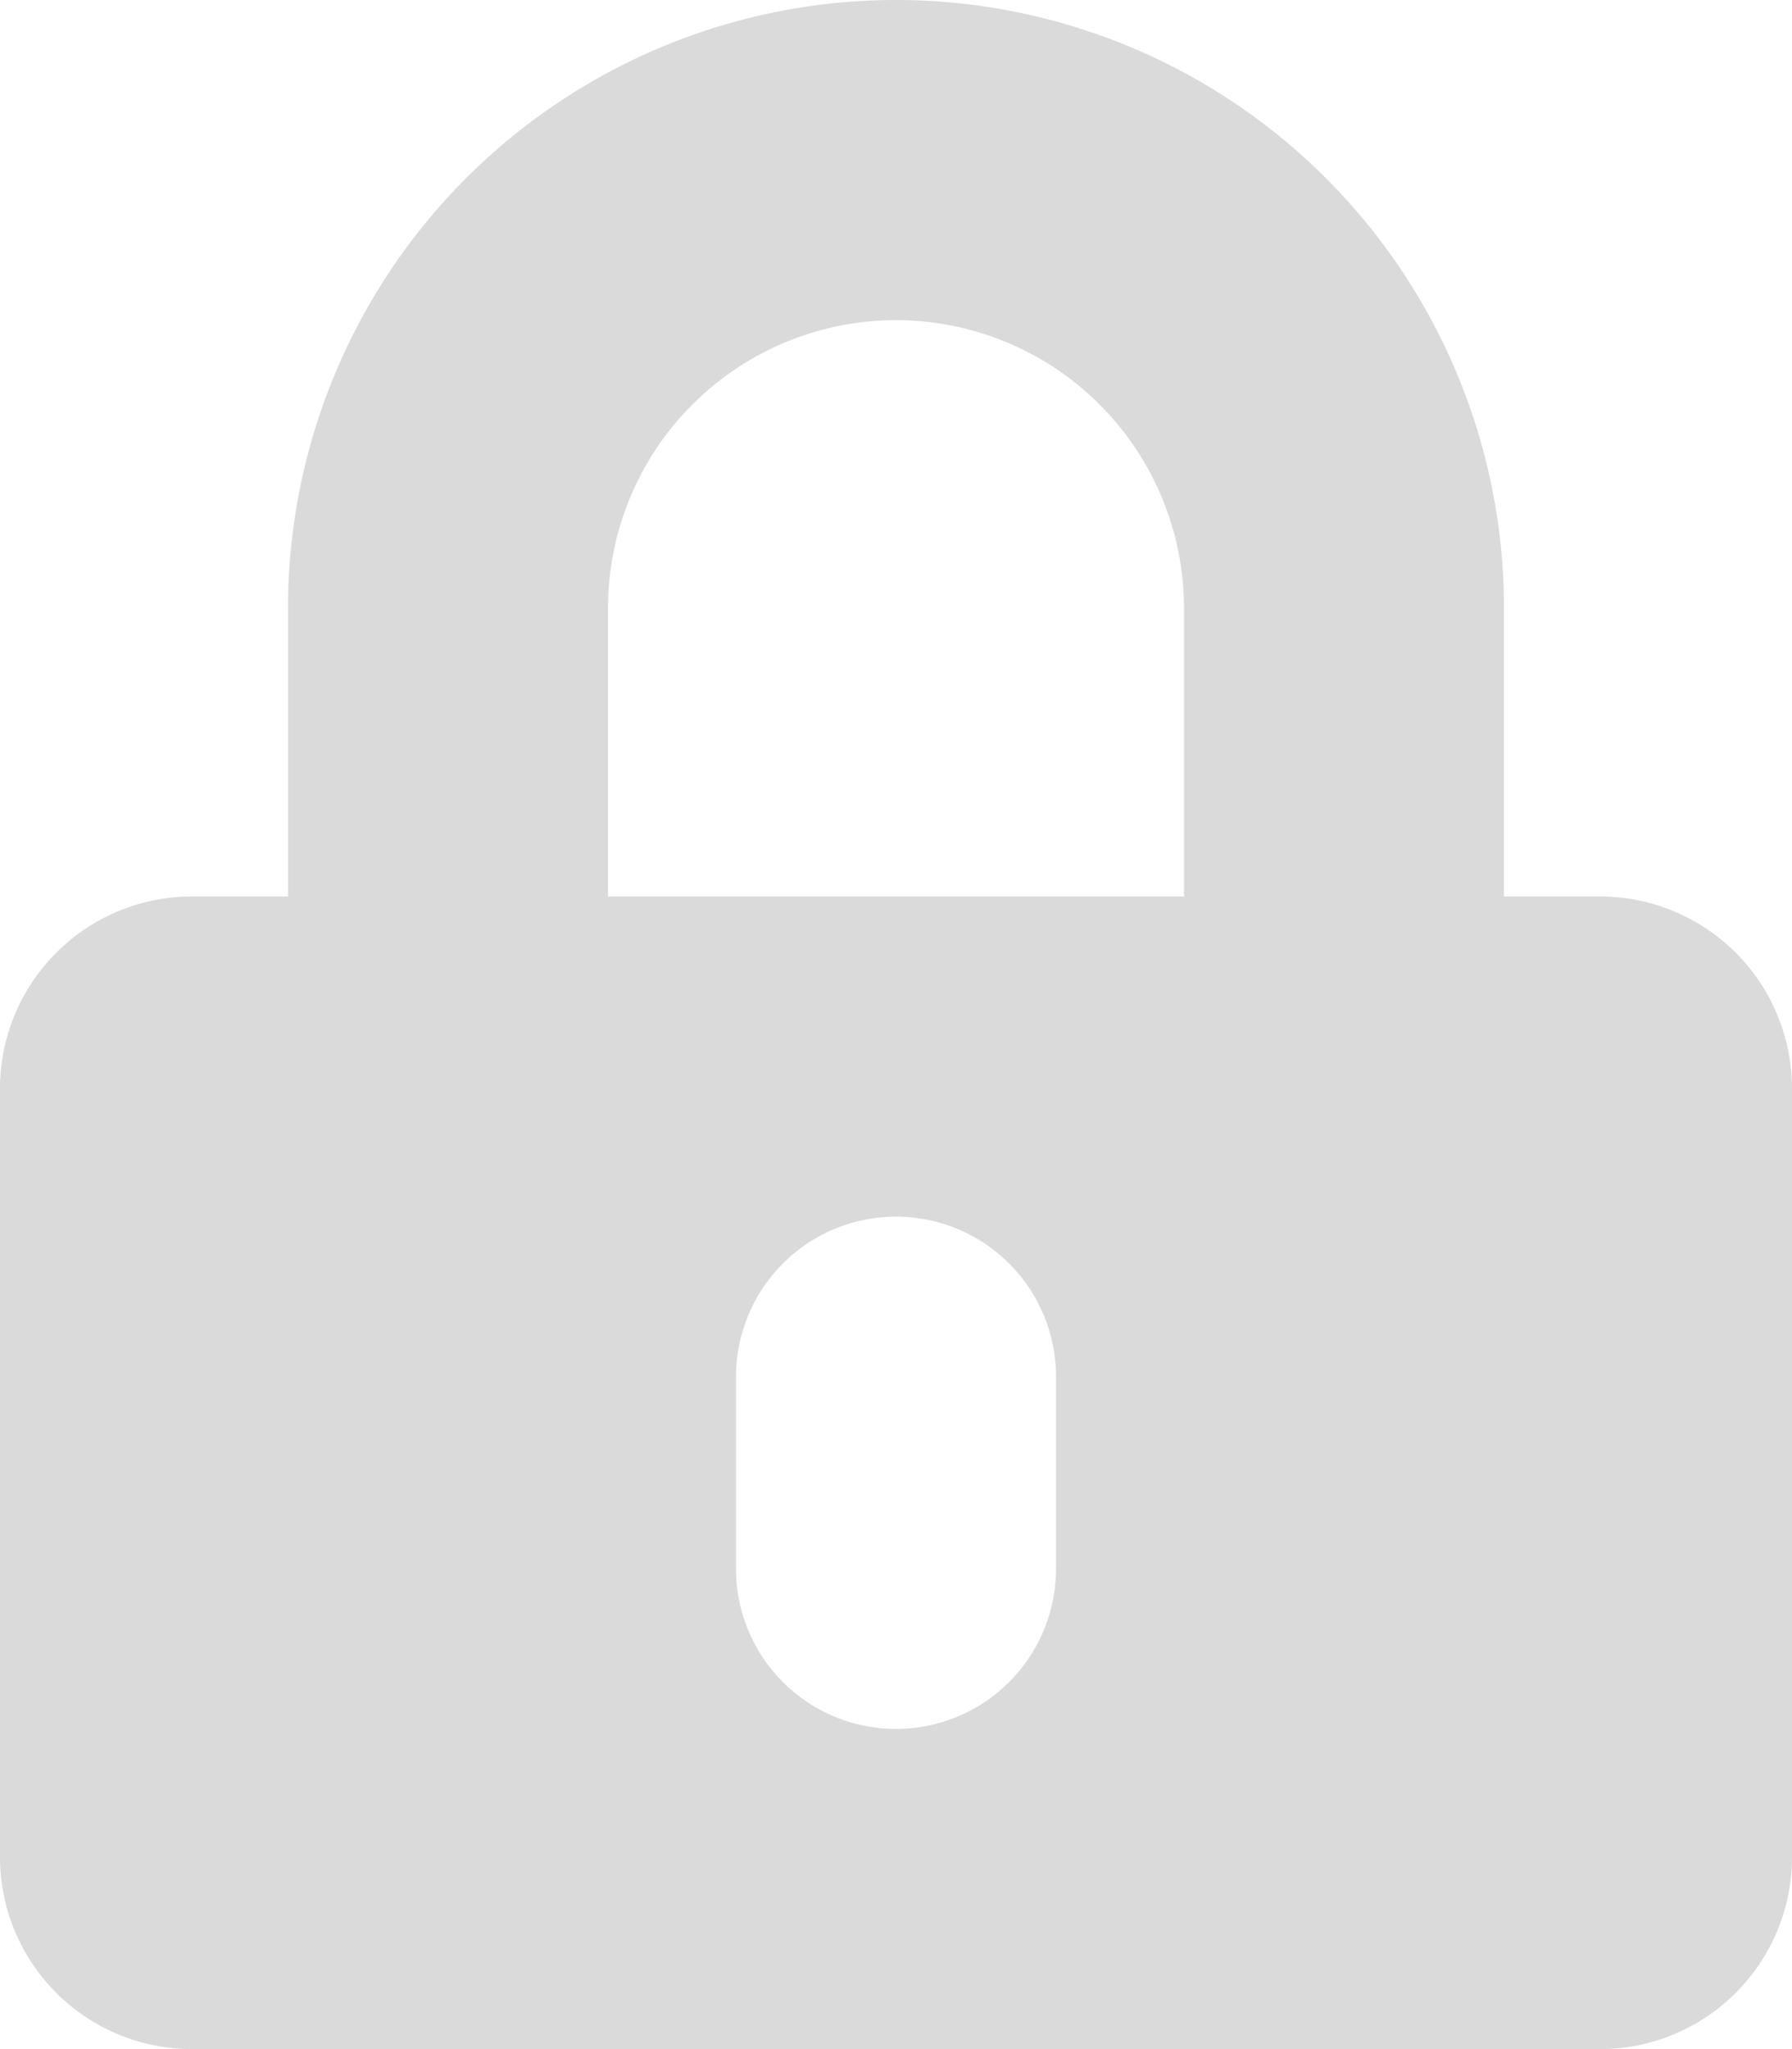 <svg xmlns="http://www.w3.org/2000/svg" width="14" height="16" viewBox="0 0 14 16">
  <path id="lock-alt" d="M12.5,7h-.75V4.75a4.75,4.75,0,0,0-9.5,0V7H1.5A1.5,1.5,0,0,0,0,8.5v6A1.5,1.5,0,0,0,1.5,16h11A1.5,1.5,0,0,0,14,14.5v-6A1.5,1.5,0,0,0,12.5,7ZM8.25,12.25a1.25,1.25,0,0,1-2.5,0v-1.5a1.25,1.25,0,0,1,2.5,0ZM9.25,7H4.75V4.75a2.25,2.25,0,0,1,4.5,0Z" fill="#dadada"/>
</svg>
